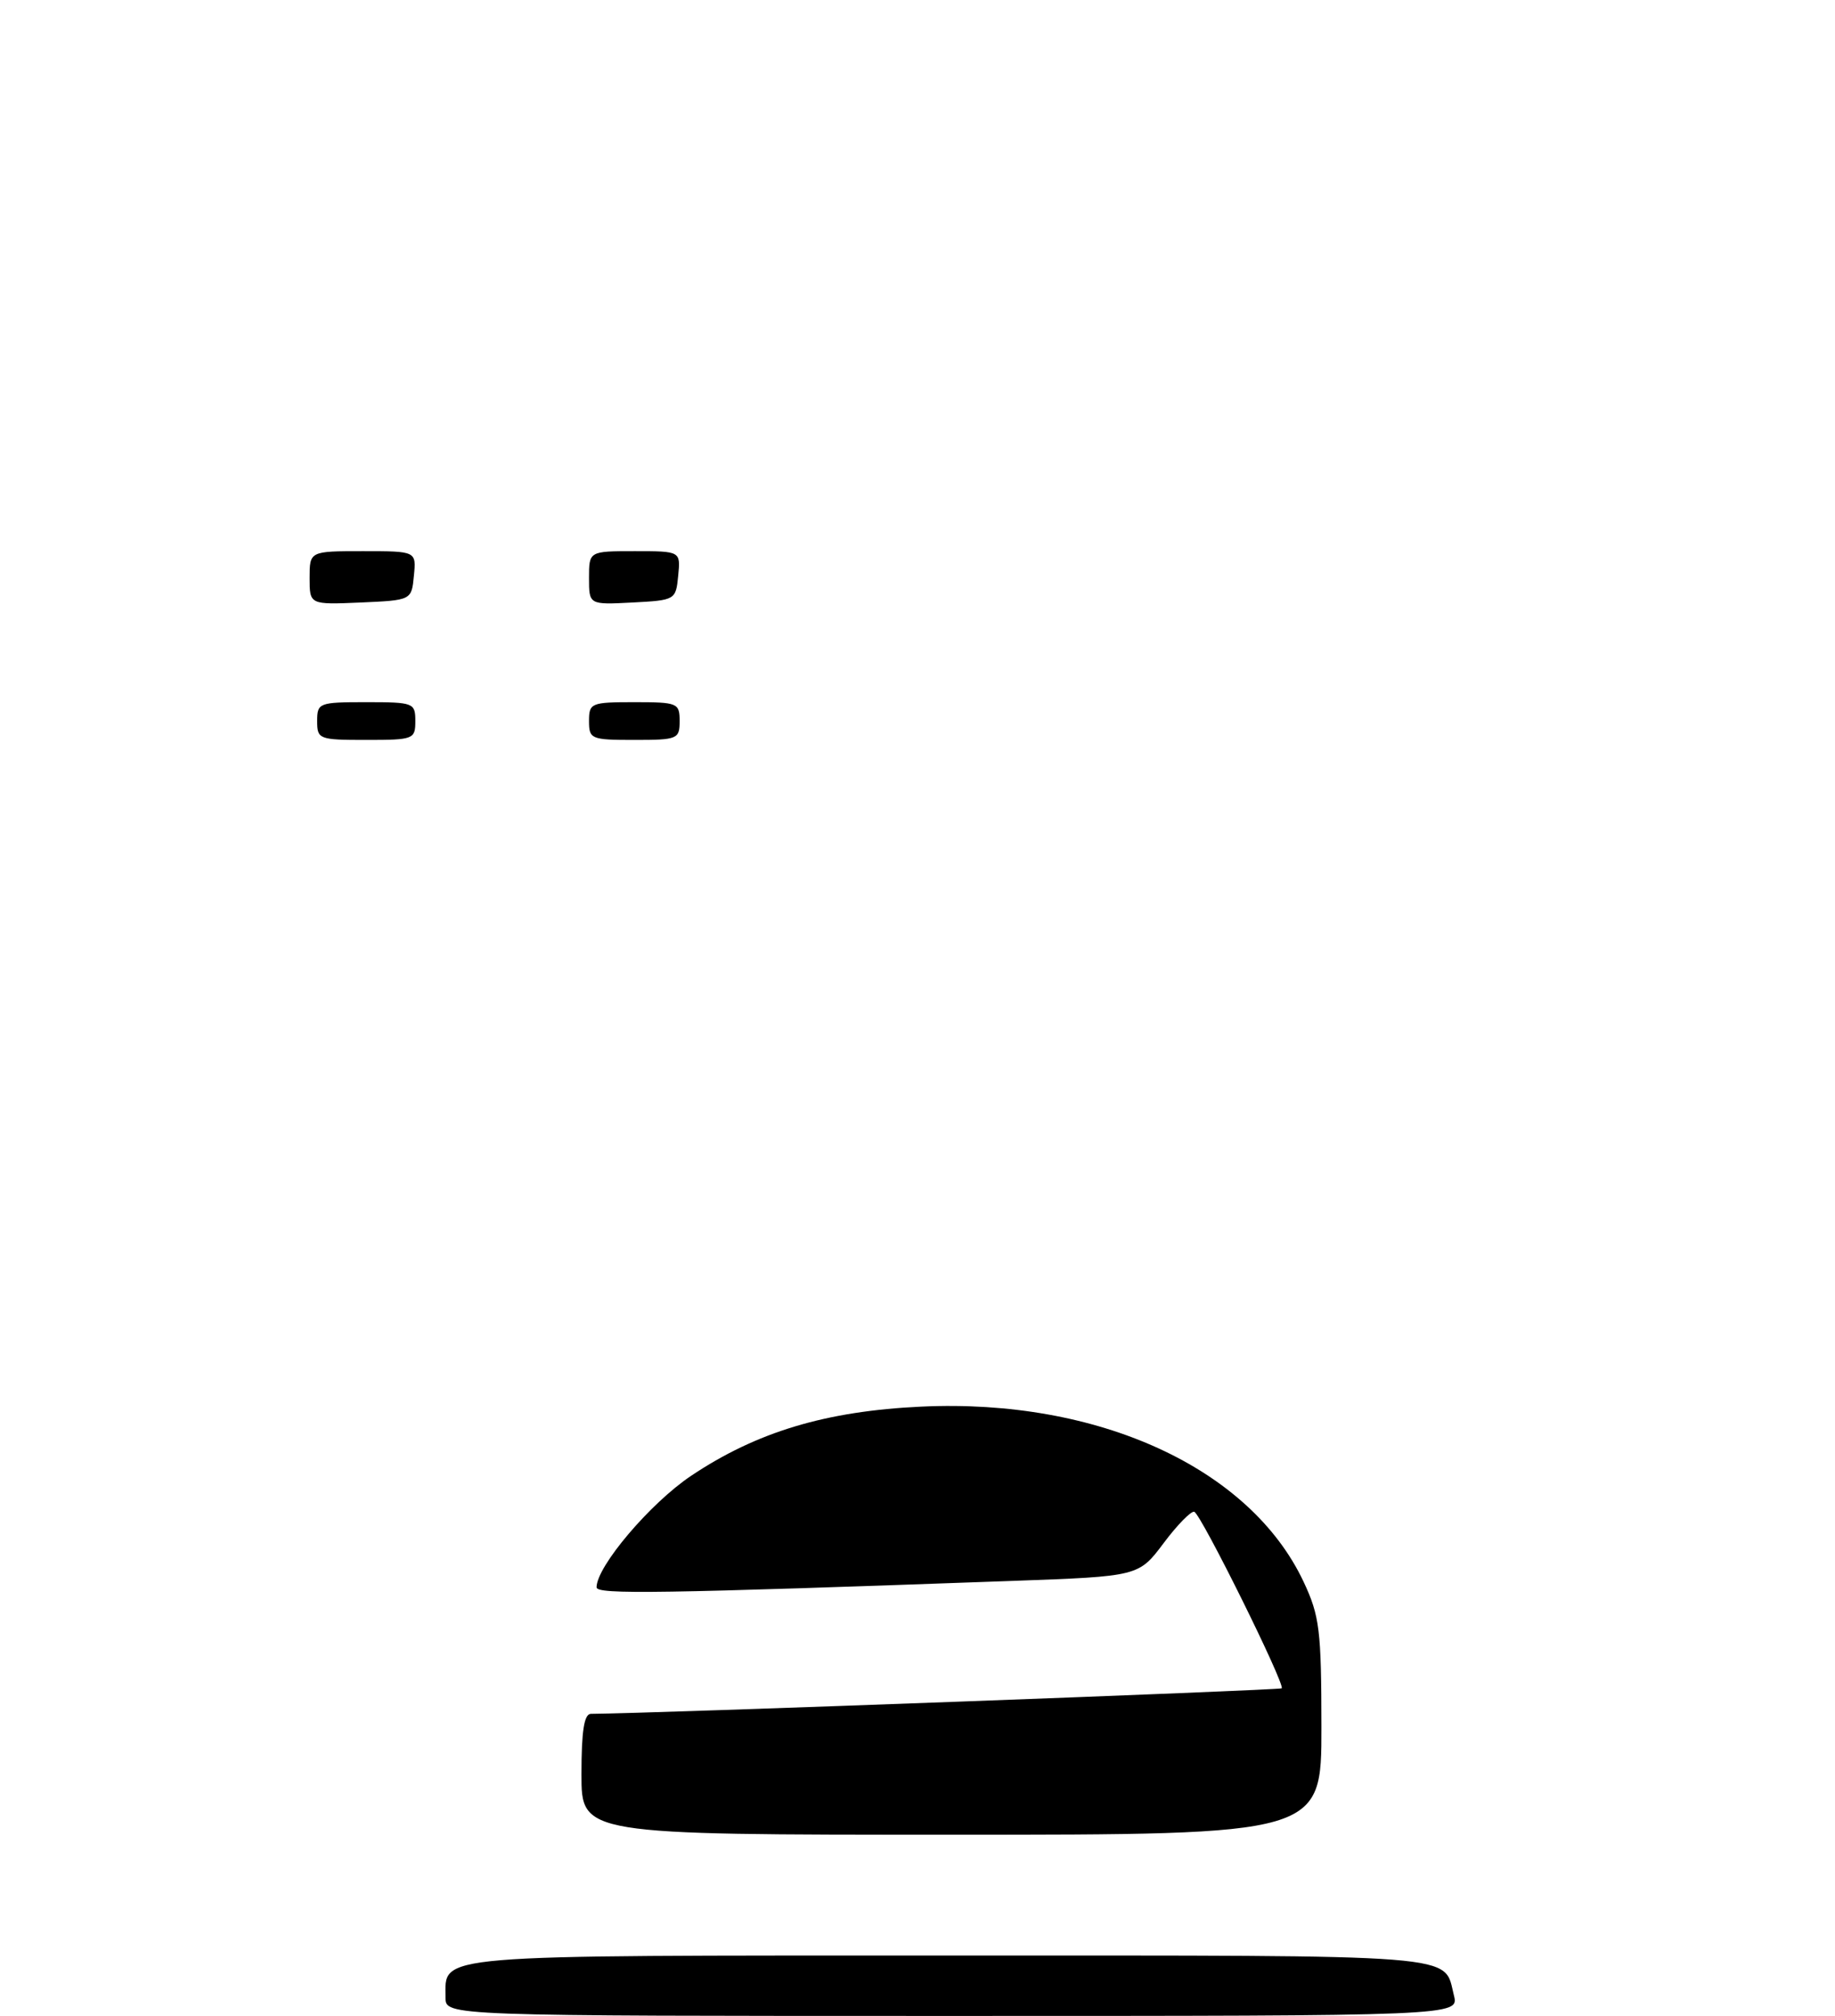 <?xml version="1.0" encoding="UTF-8" standalone="no"?>
<!DOCTYPE svg PUBLIC "-//W3C//DTD SVG 1.1//EN" "http://www.w3.org/Graphics/SVG/1.1/DTD/svg11.dtd" >
<svg xmlns="http://www.w3.org/2000/svg" xmlns:xlink="http://www.w3.org/1999/xlink" version="1.1" viewBox="0 0 243 267">
 <g >
 <path fill="currentColor"
d=" M 59.00 264.57 C 59.00 258.78 56.36 259.00 125.95 259.00 C 194.54 259.00 191.14 258.73 192.53 264.26 C 193.22 267.00 193.22 267.00 126.11 267.00 C 59.00 267.00 59.00 267.00 59.00 264.57 Z  M 77.00 235.00 C 77.00 229.27 77.35 227.00 78.25 226.99 C 86.11 226.95 169.47 223.86 169.73 223.61 C 170.22 223.11 159.06 200.55 158.15 200.23 C 157.74 200.09 155.91 201.95 154.10 204.37 C 150.79 208.78 150.79 208.78 134.15 209.38 C 87.15 211.07 79.00 211.20 79.00 210.23 C 79.00 207.47 86.10 199.10 91.51 195.47 C 100.20 189.65 109.35 186.89 122.00 186.30 C 145.41 185.20 165.53 194.42 172.63 209.50 C 174.75 214.02 174.98 215.88 174.99 228.75 C 175.00 243.00 175.00 243.00 126.00 243.00 C 77.00 243.00 77.00 243.00 77.00 235.00 Z  M 42.00 95.50 C 42.00 93.09 42.23 93.00 48.50 93.00 C 54.77 93.00 55.00 93.09 55.00 95.50 C 55.00 97.91 54.77 98.00 48.50 98.00 C 42.23 98.00 42.00 97.91 42.00 95.50 Z  M 78.00 95.50 C 78.00 93.11 78.27 93.00 84.00 93.00 C 89.73 93.00 90.00 93.11 90.00 95.50 C 90.00 97.89 89.73 98.00 84.00 98.00 C 78.27 98.00 78.00 97.89 78.00 95.50 Z  M 41.00 76.55 C 41.00 73.00 41.00 73.00 48.06 73.00 C 55.13 73.00 55.13 73.00 54.81 76.25 C 54.50 79.50 54.50 79.50 47.75 79.80 C 41.00 80.09 41.00 80.09 41.00 76.55 Z  M 78.00 76.55 C 78.00 73.00 78.00 73.00 84.06 73.00 C 90.13 73.00 90.13 73.00 89.81 76.25 C 89.50 79.46 89.43 79.50 83.75 79.80 C 78.00 80.10 78.00 80.10 78.00 76.55 Z "/>
</g>
</svg>